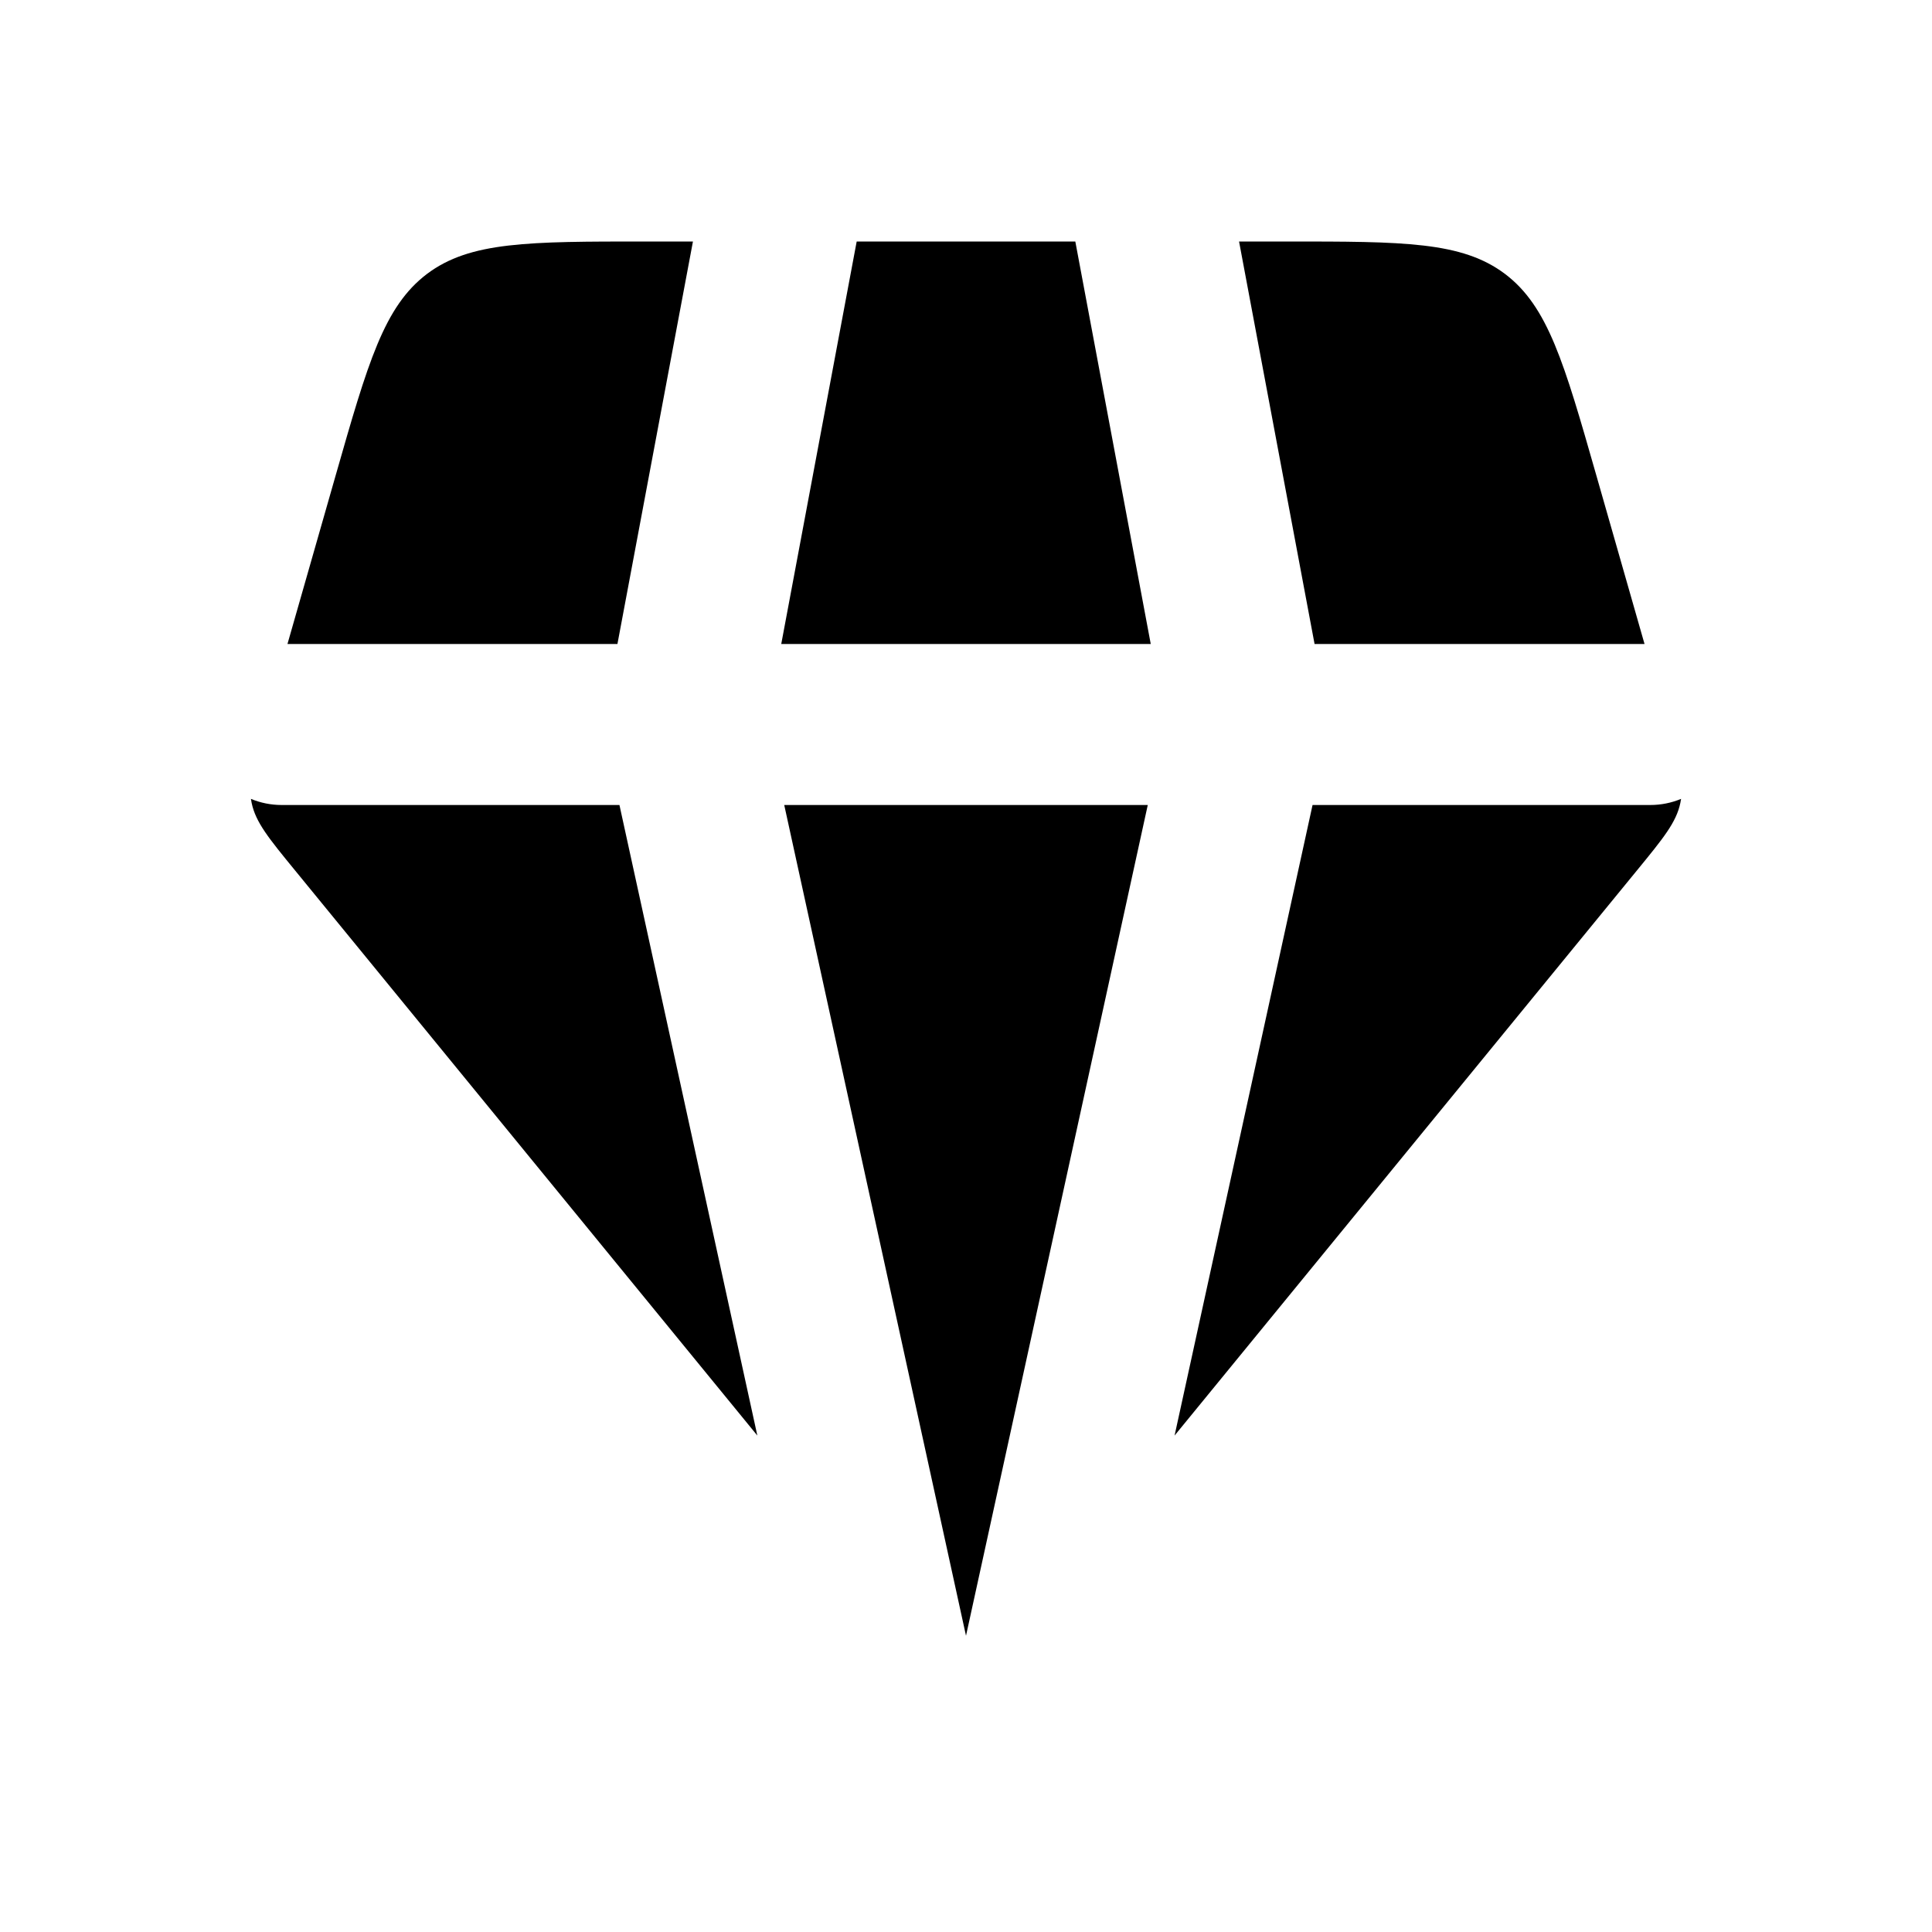 <svg width="24" height="24" viewBox="0 0 24 24" fill="none" xmlns="http://www.w3.org/2000/svg">
<path fill-rule="evenodd" clip-rule="evenodd" d="M8.608 3H8.017C6.565 3 5.839 3 5.304 3.403C4.77 3.807 4.57 4.505 4.171 5.901L3.571 8H7.67L8.608 3ZM3.117 9.924C3.12 9.941 3.123 9.957 3.126 9.974C3.176 10.215 3.338 10.413 3.663 10.81L3.663 10.81L9.408 17.833L7.695 10H3.5C3.364 10 3.235 9.973 3.117 9.924ZM14.591 17.833L20.337 10.81C20.662 10.413 20.824 10.215 20.874 9.974C20.878 9.957 20.88 9.941 20.883 9.924C20.765 9.973 20.636 10 20.5 10H16.305L14.591 17.833ZM20.429 8L19.829 5.901C19.43 4.505 19.23 3.807 18.696 3.403C18.161 3 17.435 3 15.983 3H15.392L16.33 8H20.429ZM13.358 3H10.642L9.705 8H14.295L13.358 3ZM12 20.32L9.742 10H14.258L12 20.32Z" fill="currentColor"/>
</svg>
